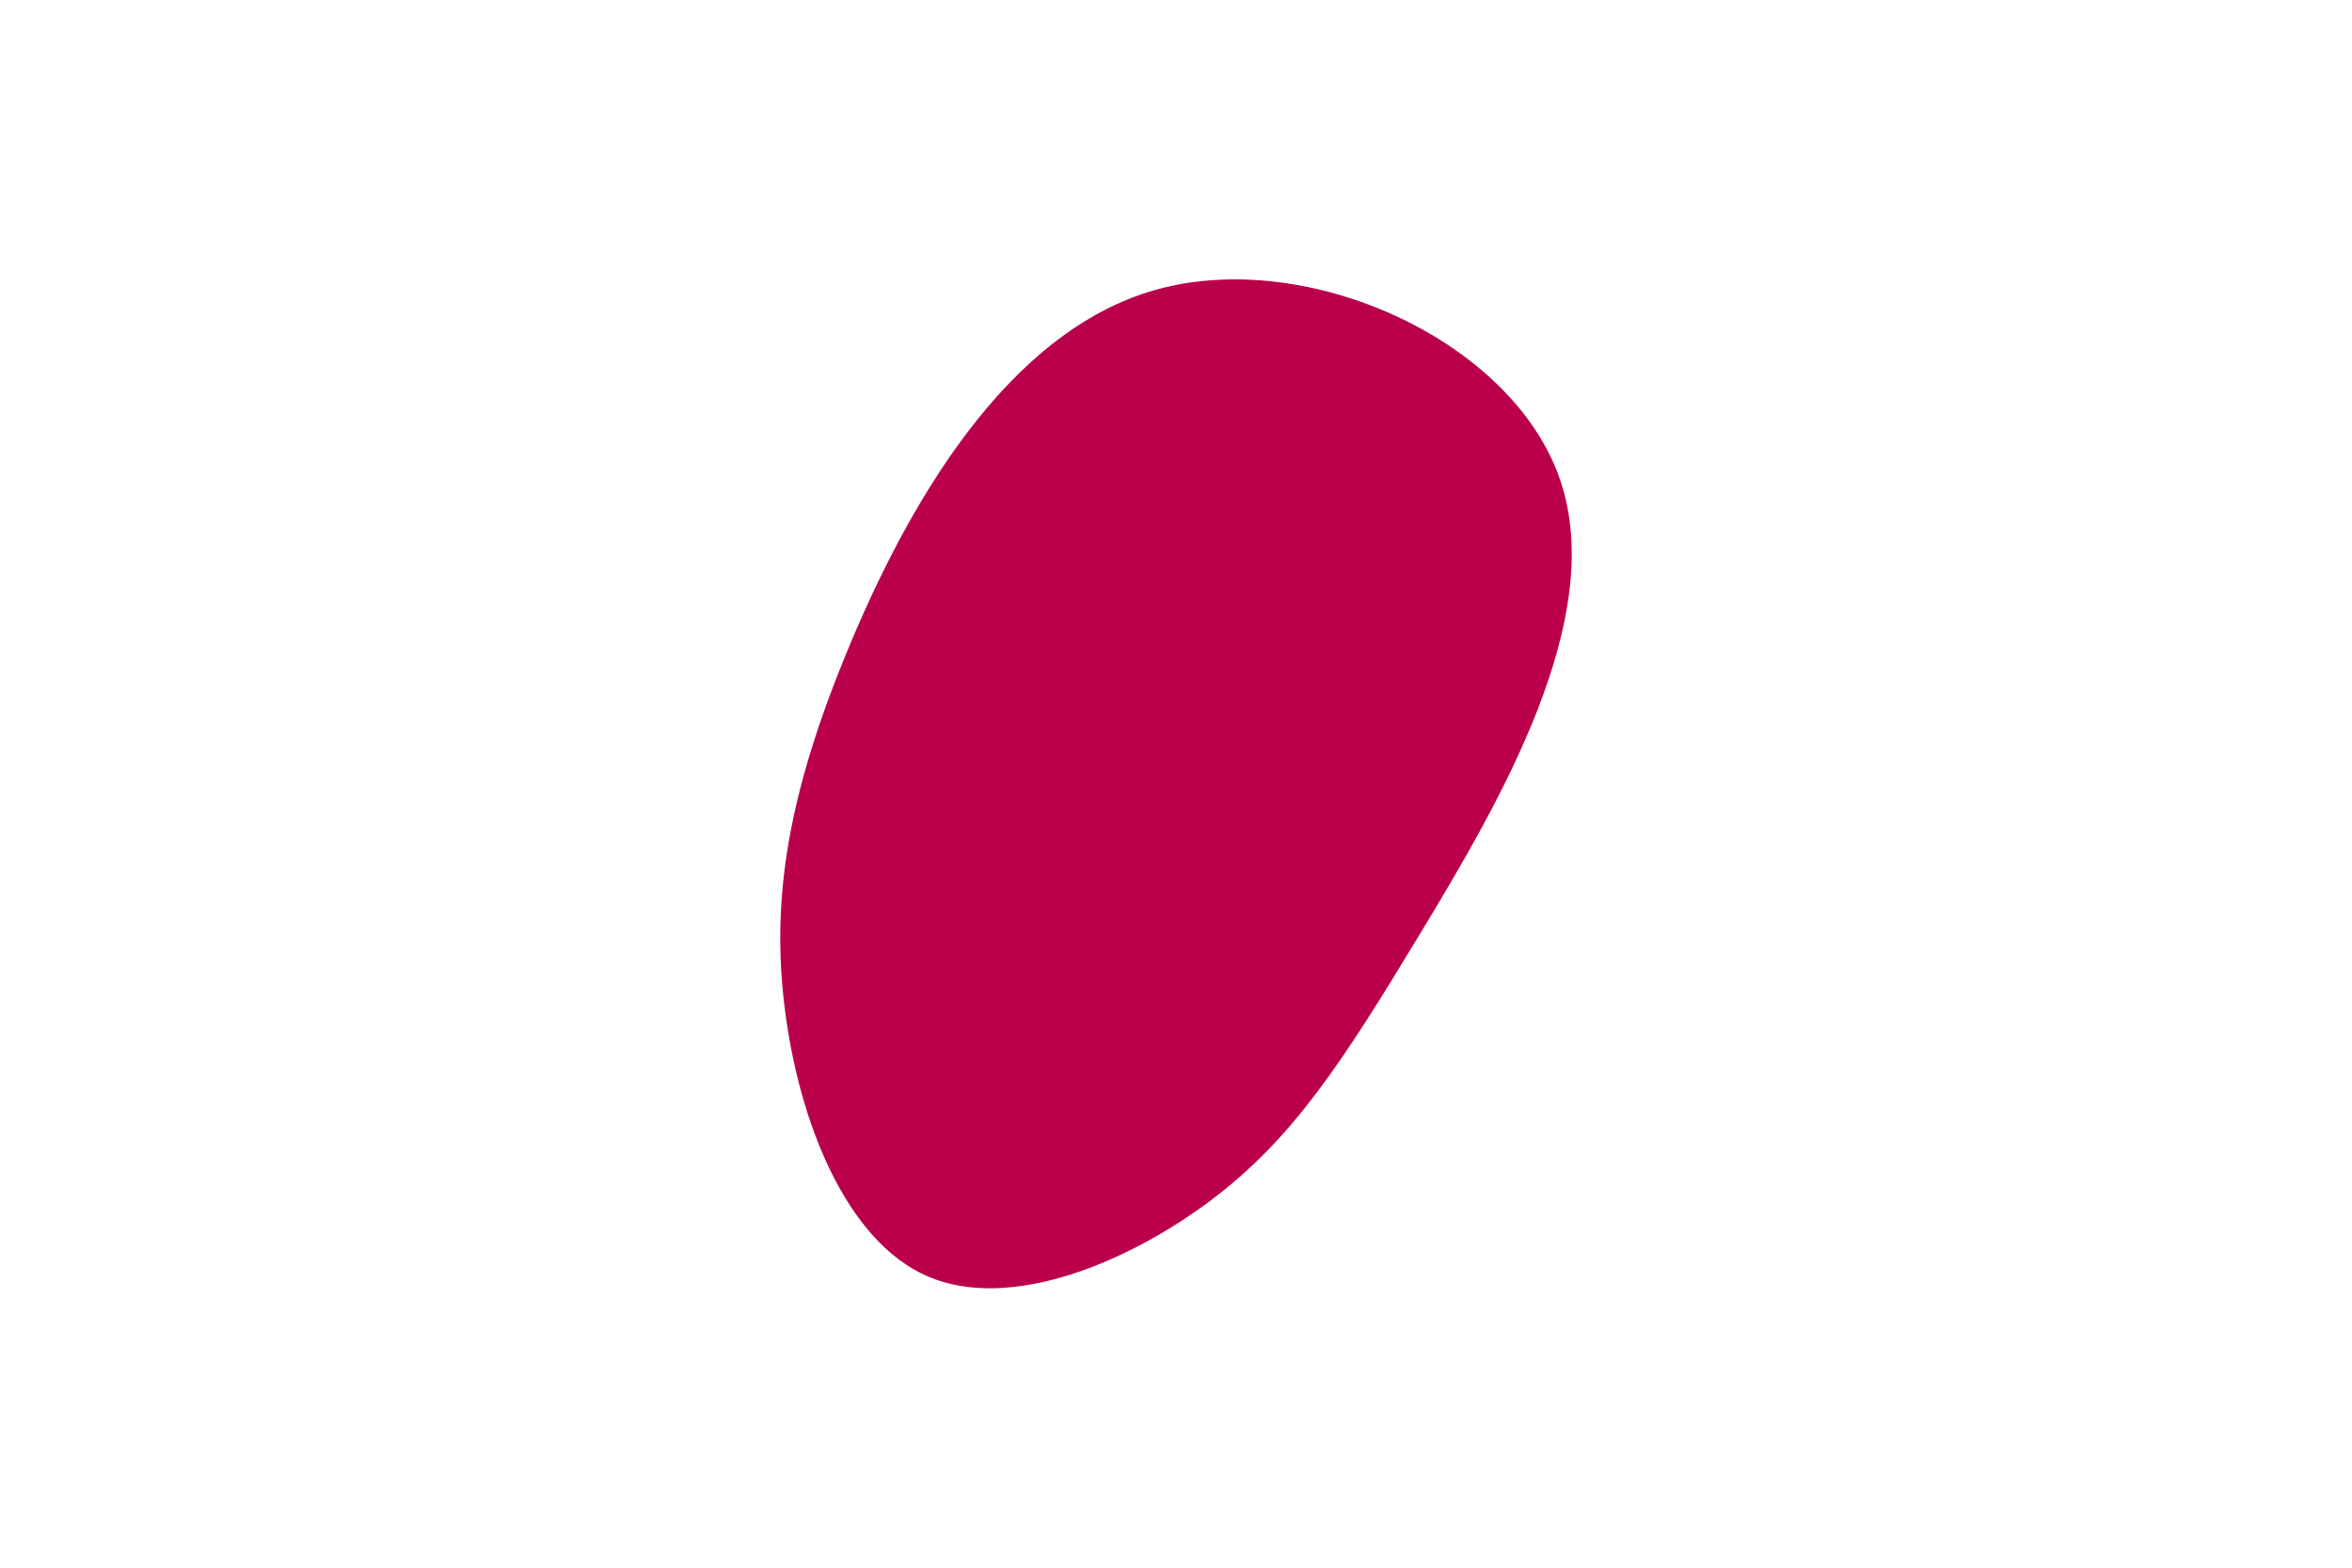 <svg id="visual" viewBox="0 0 900 600" width="900" height="600" xmlns="http://www.w3.org/2000/svg"
    xmlns:xlink="http://www.w3.org/1999/xlink" version="1.1">
    <g transform="translate(422.342 353.032)">
        <path
            d="M174.6 -169.5C192.9 -116.4 151.3 -45.7 121.2 4.1C91.1 53.9 72.4 82.8 40.7 106.6C9 130.3 -35.9 149 -67.3 135.5C-98.6 122 -116.6 76.3 -122 33.3C-127.5 -9.7 -120.4 -50 -98 -104.2C-75.6 -158.3 -37.8 -226.1 20.2 -242.2C78.2 -258.3 156.4 -222.7 174.6 -169.5"
            fill="#BB004B"></path>
    </g>
</svg>